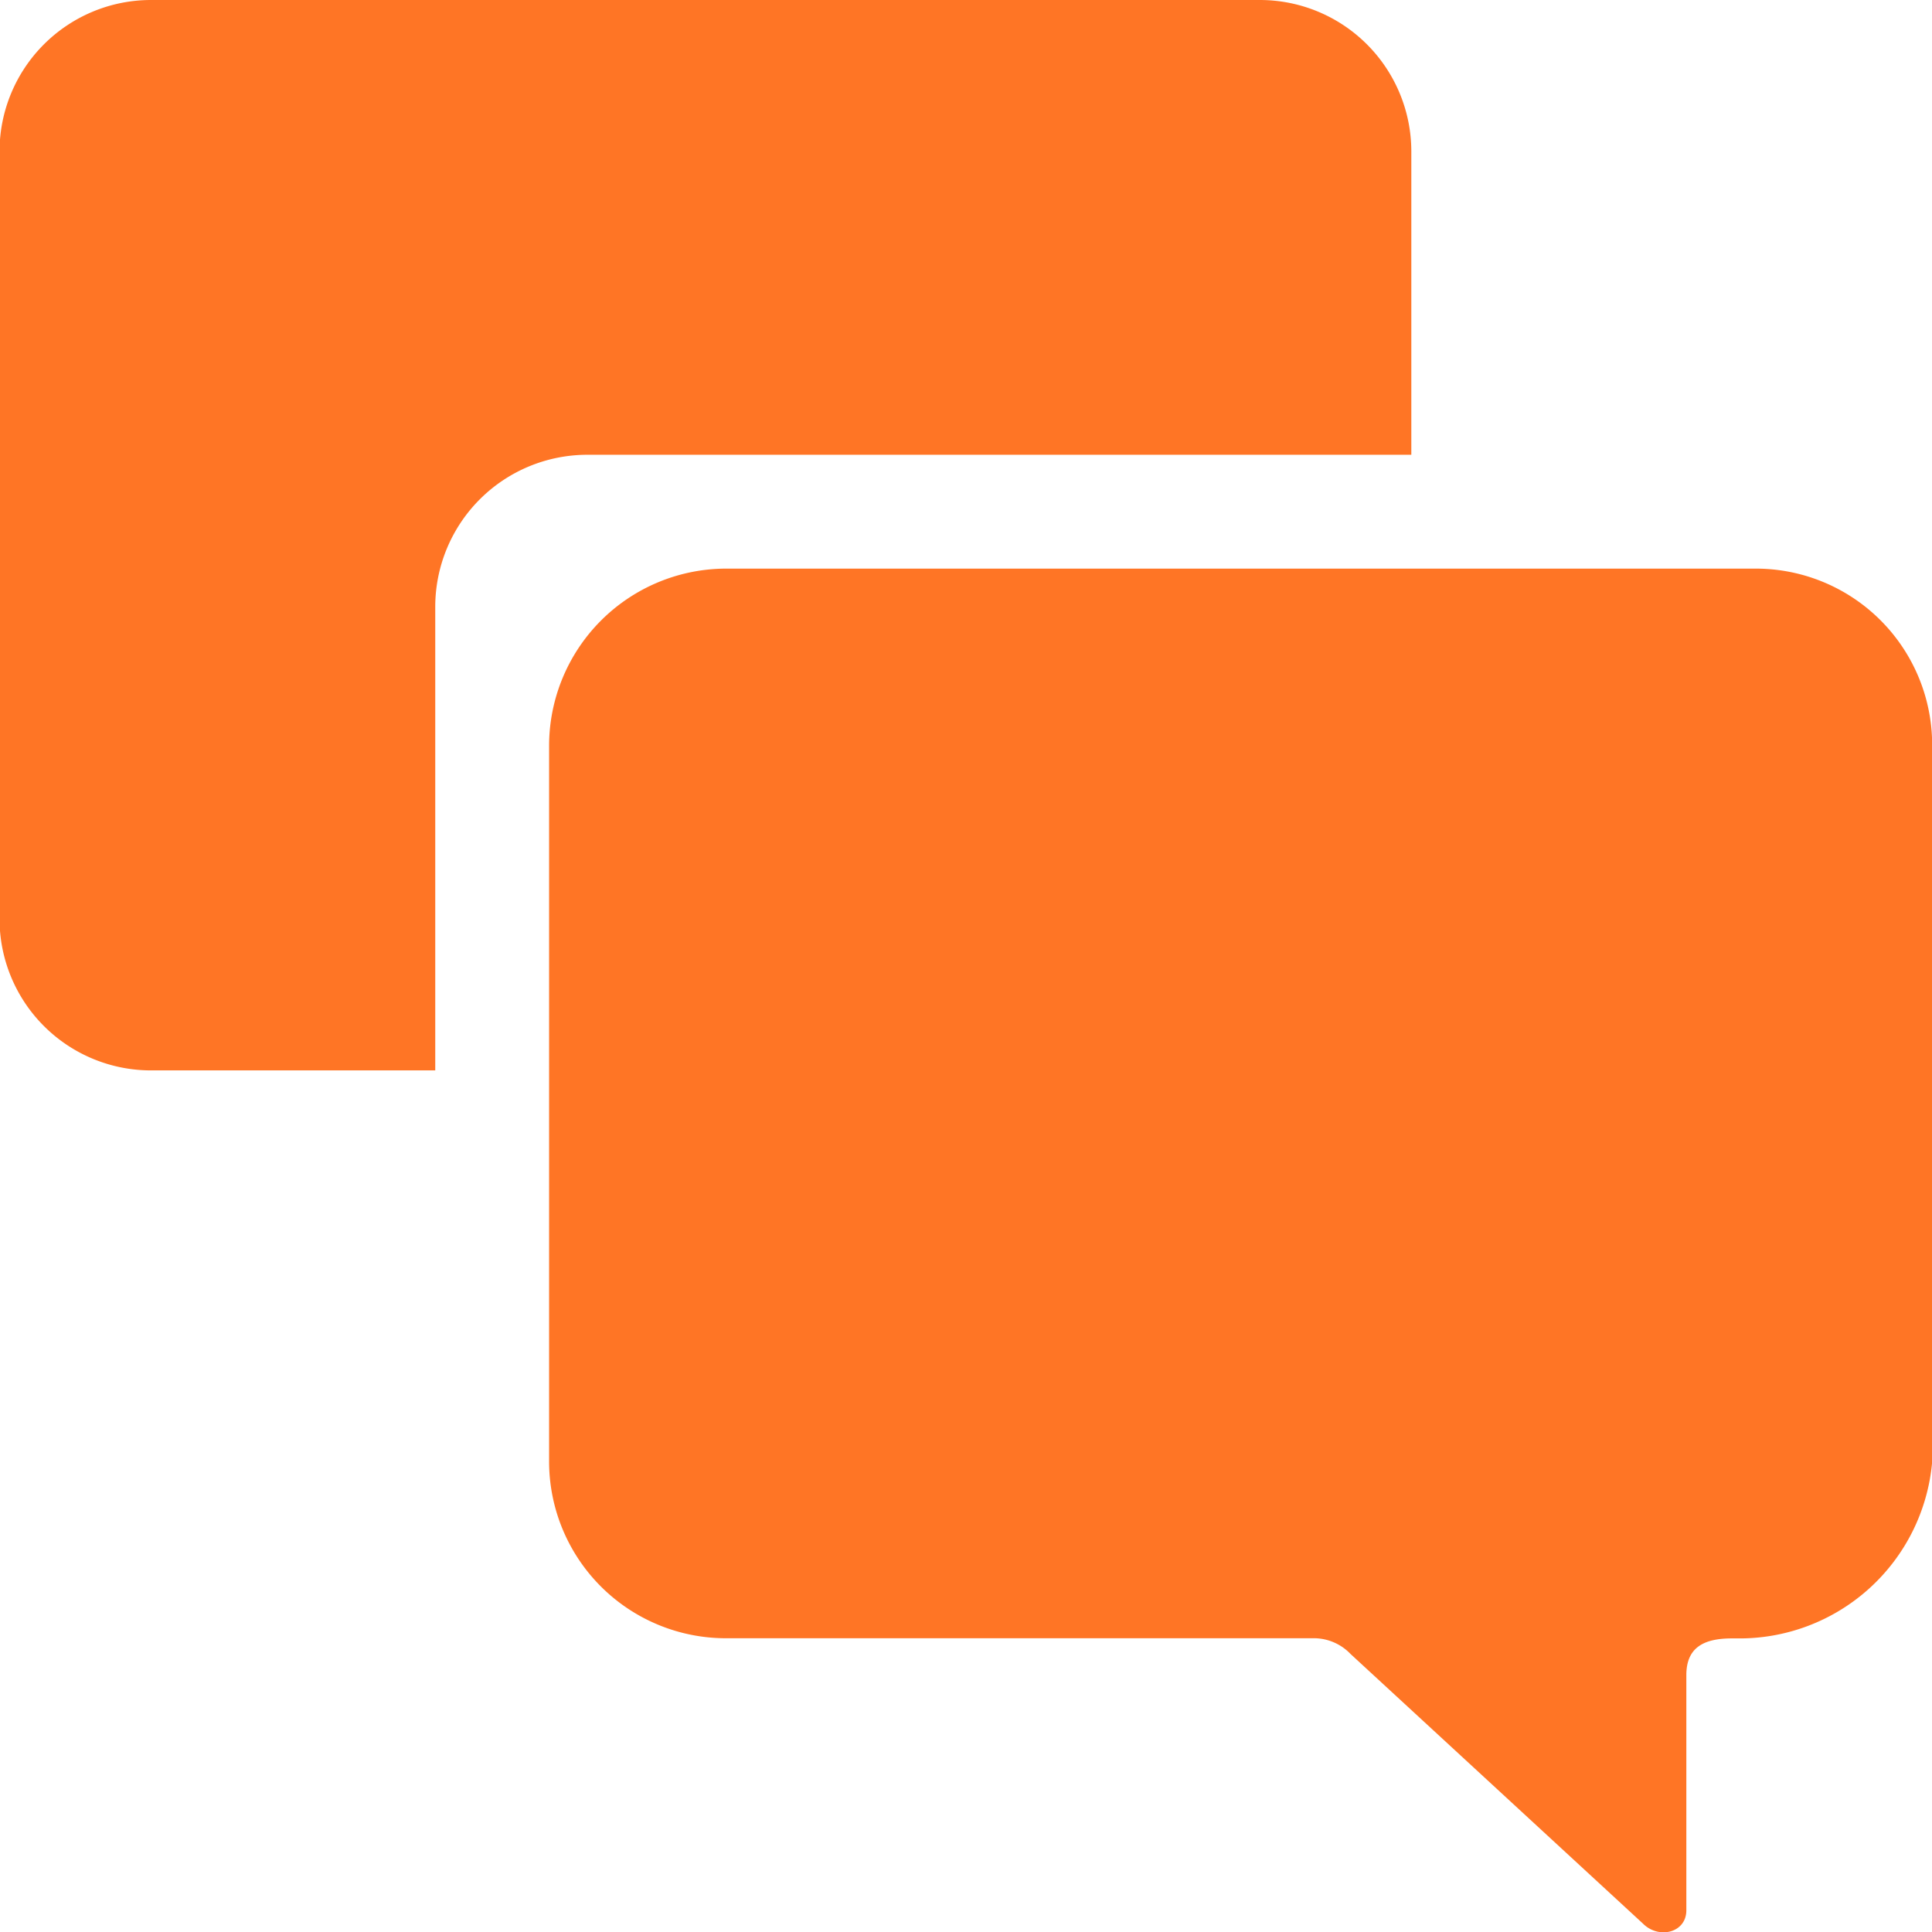 <svg xmlns="http://www.w3.org/2000/svg" width="12.371" height="12.373" viewBox="0 0 12.371 12.373"><defs><style>.a{fill:#ff7525;}</style></defs><path class="a" d="M19.411,11.981H12.819a1.135,1.135,0,0,0-1.133,1.133V17.7a1.132,1.132,0,0,0,1.133,1.13h3.772a.325.325,0,0,1,.226.1l1.874,1.728c.1.1.277.059.277-.086V19.066c0-.178.113-.235.292-.235h.03a1.238,1.238,0,0,0,1.252-1.13V13.115A1.129,1.129,0,0,0,19.411,11.981Z" transform="translate(-8.17 -8.34)"/><path class="a" d="M7.135,6.287h5.277V4.345a.97.97,0,0,0-.97-.97h-7.1a.97.97,0,0,0-.97.97V9.259a.97.97,0,0,0,.97.97H6.162V7.257A.974.974,0,0,1,7.135,6.287Z" transform="translate(-3.375 -3.375)"/></svg>